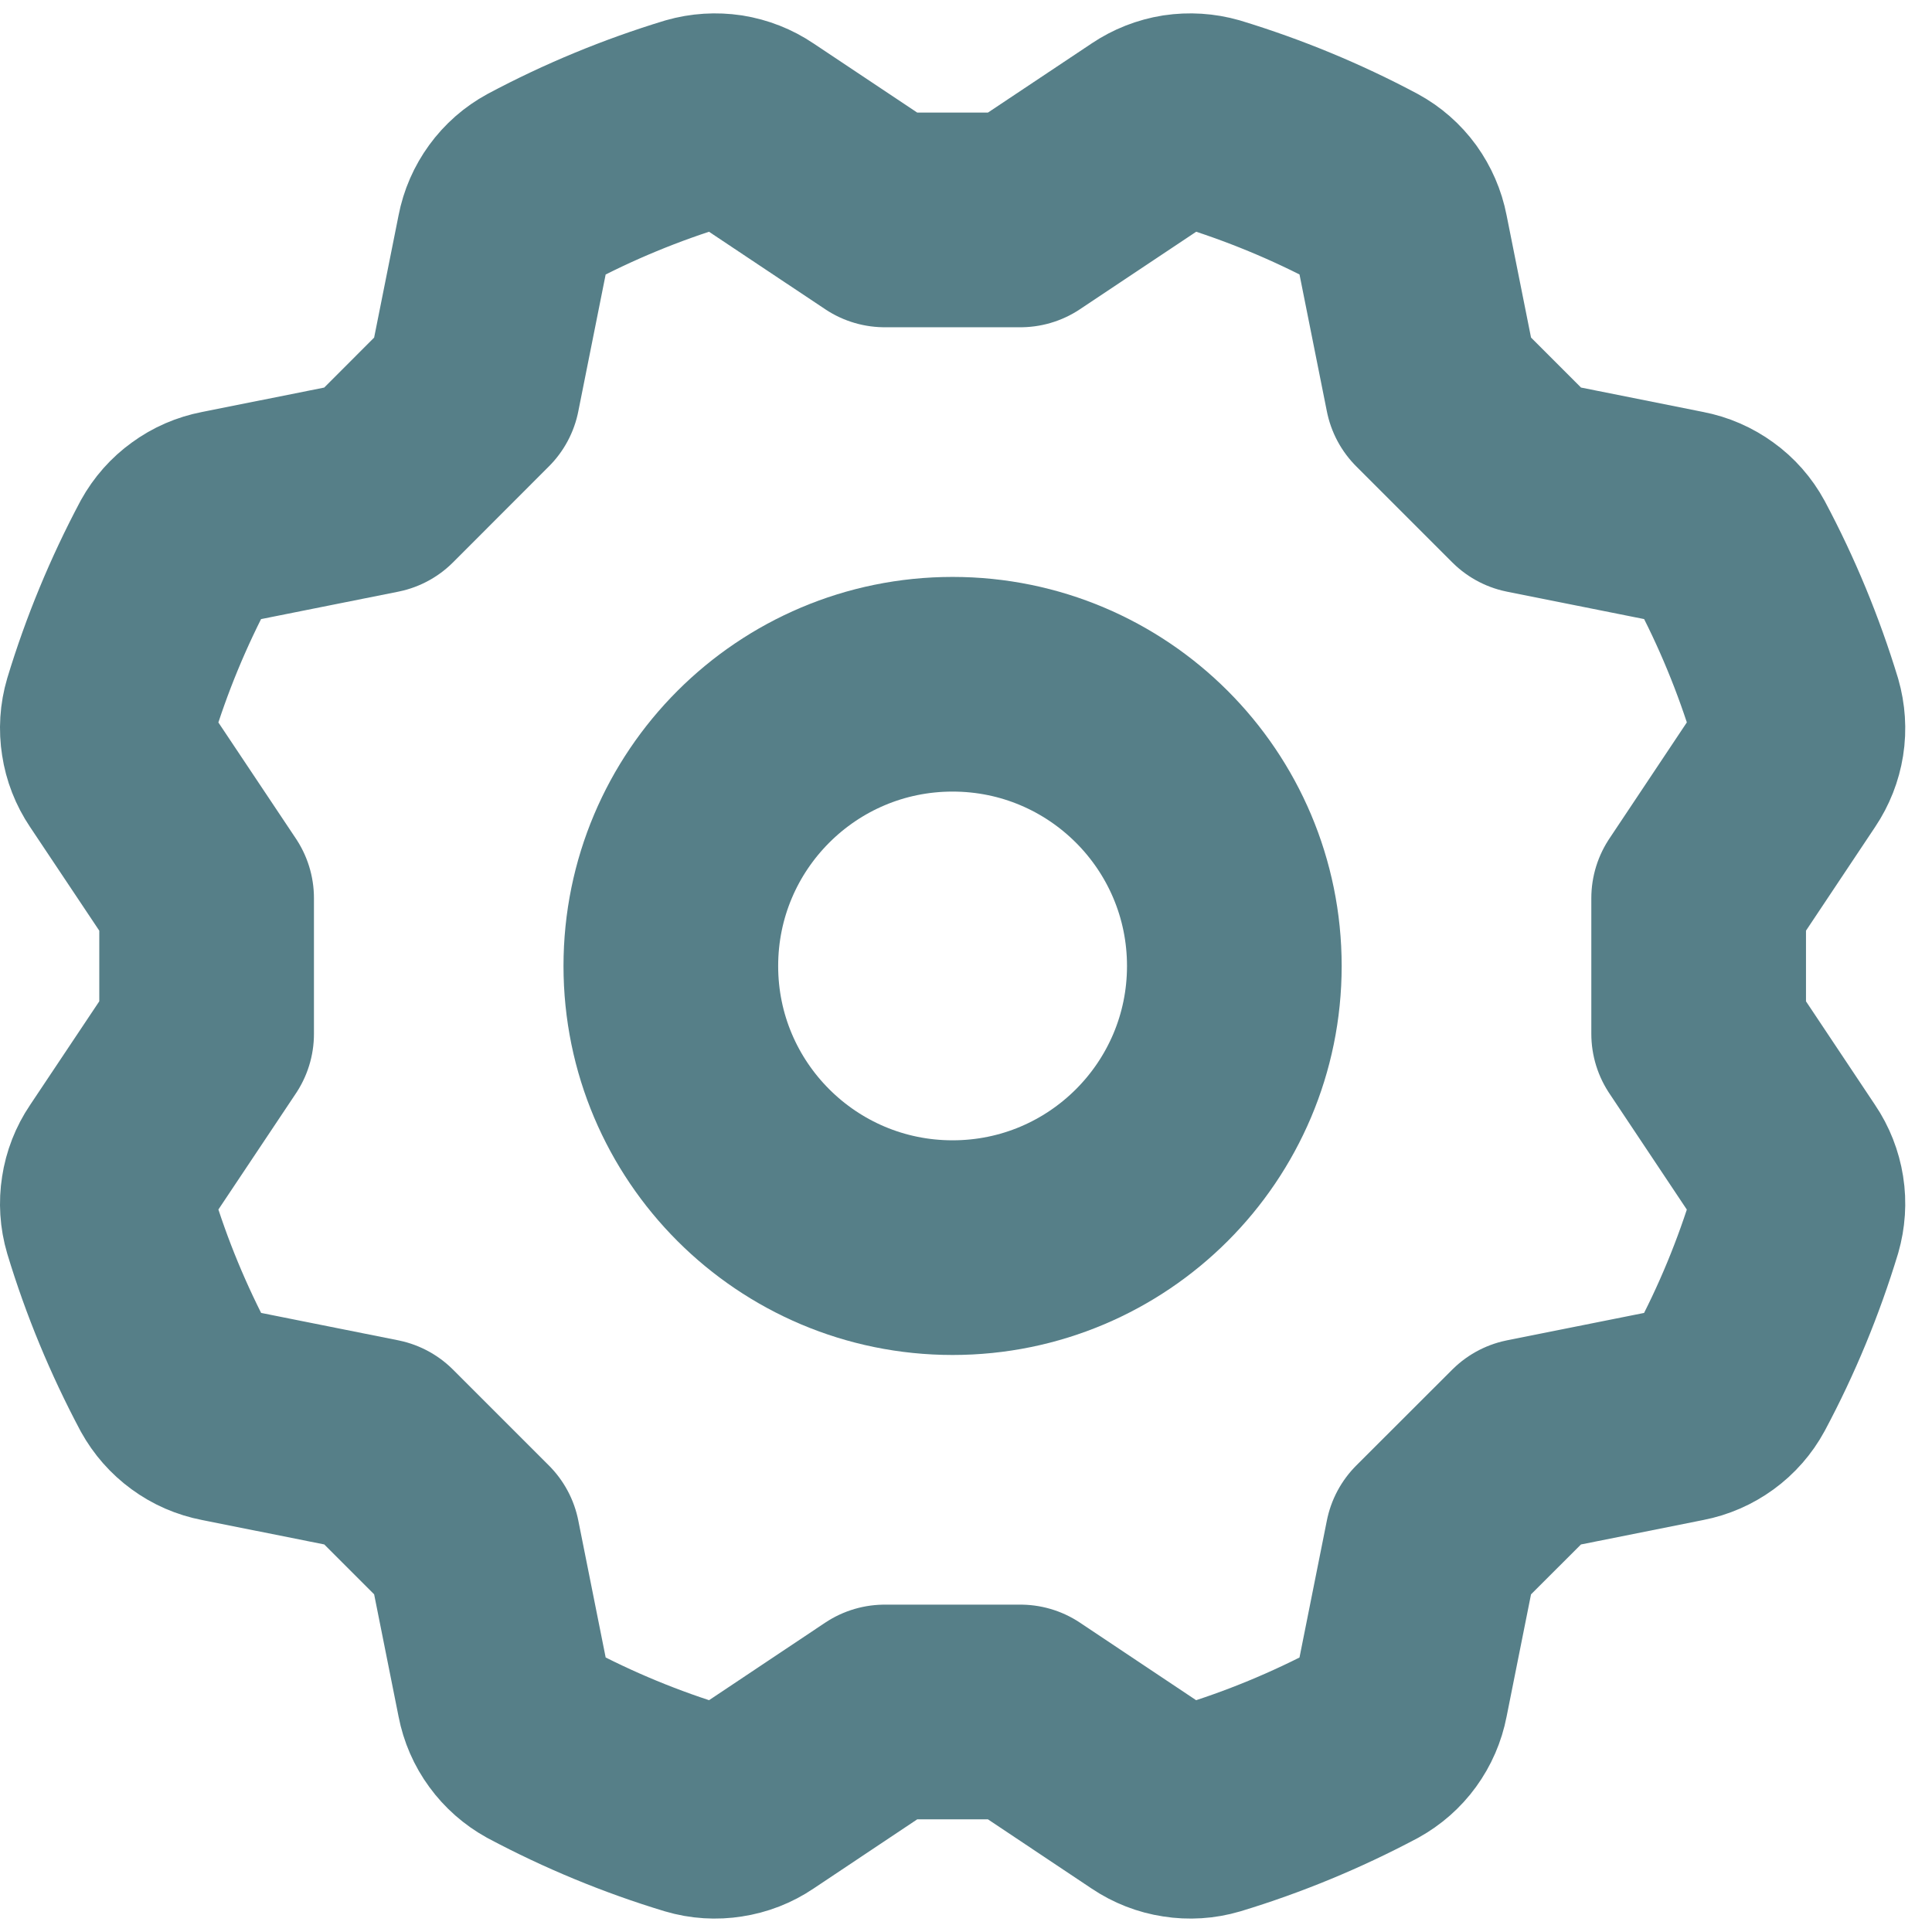 <svg width="18" height="18" viewBox="0 0 18 18" fill="none" xmlns="http://www.w3.org/2000/svg">
<path d="M8.875 11.624C10.325 11.624 11.5 10.449 11.5 9C11.5 7.55 10.325 6.375 8.875 6.375C7.425 6.375 6.25 7.55 6.25 9C6.25 10.449 7.425 11.624 8.875 11.624Z" stroke="#567F88" stroke-width="2" stroke-linecap="round" stroke-linejoin="round"/>
<path d="M15.826 8.368L16.64 7.147C16.693 7.068 16.728 6.979 16.743 6.885C16.758 6.791 16.751 6.695 16.725 6.604C16.571 6.099 16.369 5.609 16.12 5.142C16.075 5.059 16.012 4.987 15.935 4.932C15.858 4.876 15.771 4.838 15.678 4.82L14.237 4.532L13.343 3.638L13.055 2.197C13.037 2.104 12.999 2.017 12.944 1.94C12.888 1.863 12.816 1.8 12.733 1.755C12.266 1.506 11.776 1.304 11.271 1.15C11.18 1.124 11.084 1.118 10.99 1.132C10.896 1.147 10.807 1.182 10.728 1.235L9.507 2.049H8.243L7.022 1.235C6.944 1.182 6.854 1.147 6.761 1.132C6.667 1.118 6.571 1.124 6.48 1.15C5.974 1.304 5.485 1.506 5.018 1.755C4.935 1.8 4.863 1.863 4.807 1.94C4.751 2.017 4.713 2.104 4.695 2.197L4.407 3.638L3.514 4.532L2.073 4.82C1.98 4.838 1.892 4.876 1.816 4.932C1.739 4.987 1.676 5.059 1.63 5.142C1.382 5.609 1.179 6.099 1.026 6.604C0.999 6.695 0.993 6.791 1.008 6.885C1.022 6.979 1.057 7.068 1.11 7.147L1.925 8.368V9.632L1.11 10.853C1.057 10.931 1.022 11.021 1.008 11.114C0.993 11.208 0.999 11.304 1.026 11.395C1.179 11.901 1.382 12.39 1.63 12.857C1.676 12.94 1.739 13.012 1.816 13.068C1.892 13.124 1.98 13.162 2.073 13.18L3.514 13.468L4.407 14.361L4.695 15.802C4.713 15.895 4.751 15.983 4.807 16.059C4.863 16.136 4.935 16.199 5.018 16.245C5.484 16.493 5.974 16.696 6.48 16.849C6.571 16.876 6.667 16.882 6.76 16.867C6.854 16.853 6.944 16.818 7.022 16.765L8.243 15.95H9.507L10.728 16.765C10.807 16.818 10.896 16.853 10.99 16.867C11.084 16.882 11.18 16.876 11.271 16.849C11.776 16.696 12.266 16.493 12.733 16.245C12.816 16.199 12.888 16.136 12.943 16.06C12.999 15.983 13.037 15.895 13.055 15.802L13.343 14.361L14.237 13.468L15.678 13.18C15.771 13.162 15.858 13.124 15.935 13.068C16.012 13.012 16.075 12.94 16.12 12.857C16.369 12.391 16.571 11.901 16.725 11.395C16.751 11.304 16.758 11.208 16.743 11.115C16.728 11.021 16.693 10.931 16.64 10.853L15.826 9.632V8.368Z" stroke="#567F88" stroke-width="2" stroke-linecap="round" stroke-linejoin="round"/>
</svg>
